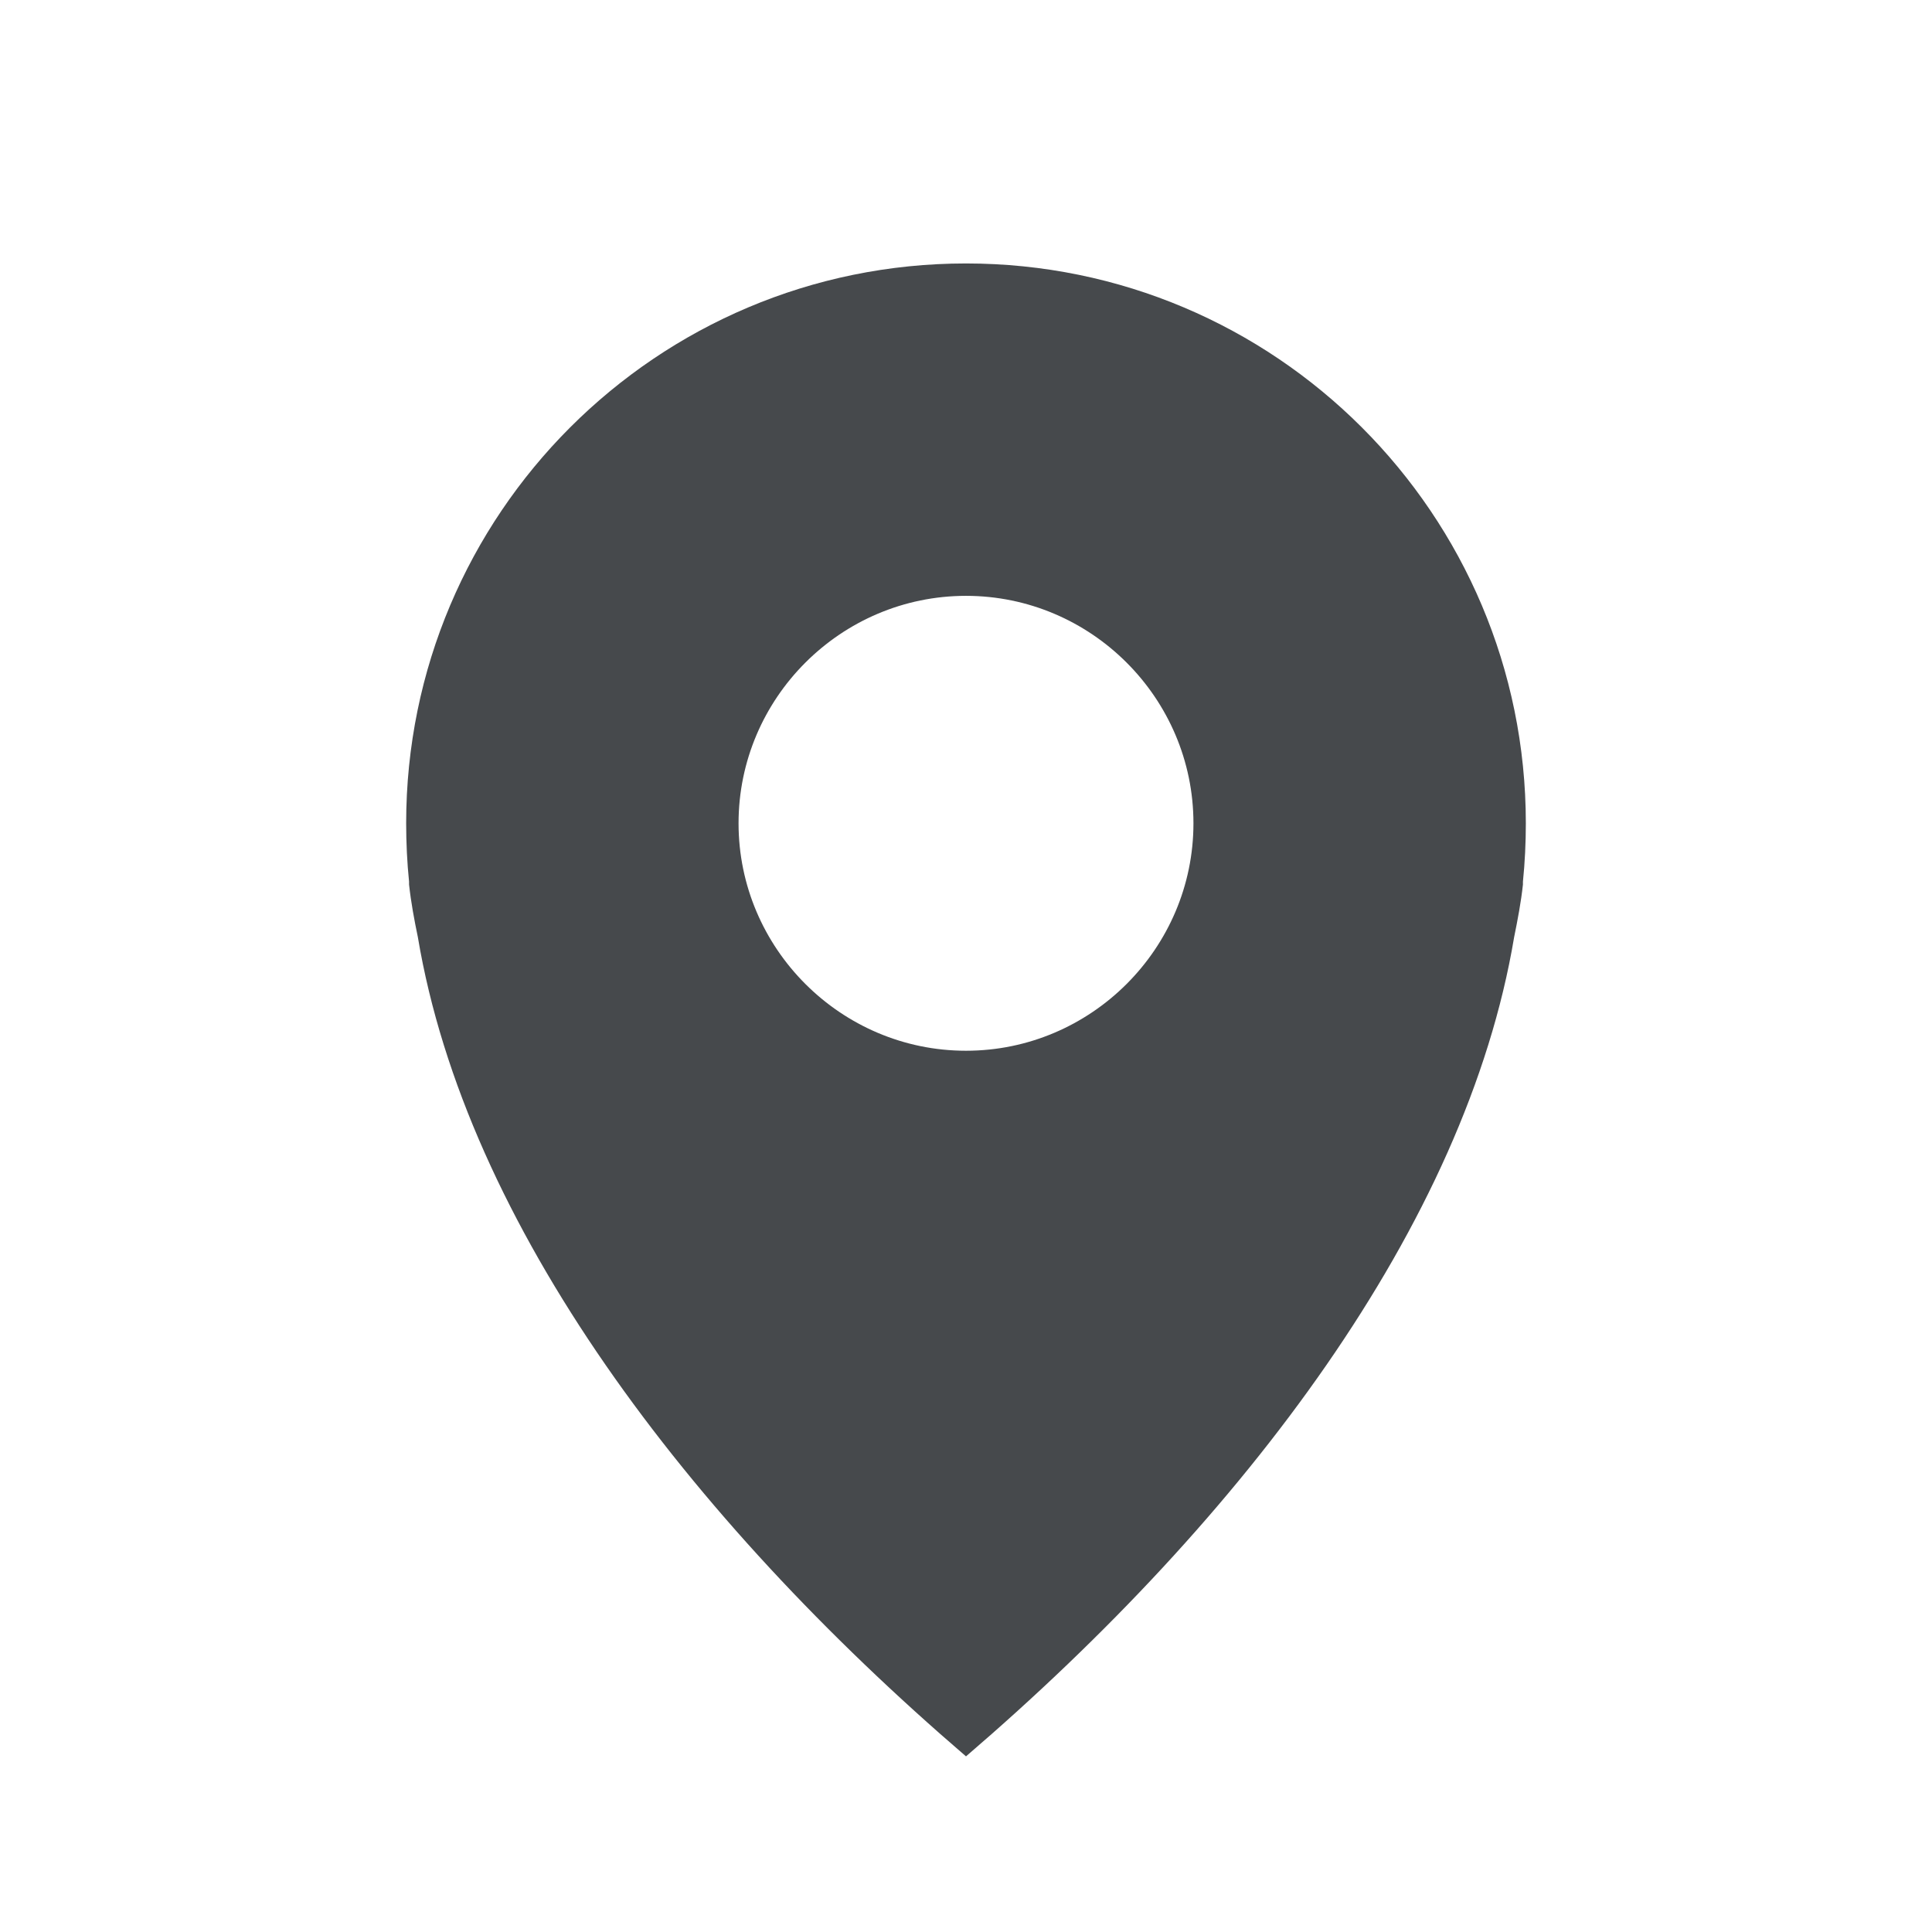 <?xml version="1.0" encoding="UTF-8"?>
<svg id="a" width="22" height="22" version="1.1" xmlns="http://www.w3.org/2000/svg" xmlns:cc="http://creativecommons.org/ns#" xmlns:dc="http://purl.org/dc/elements/1.1/" xmlns:rdf="http://www.w3.org/1999/02/22-rdf-syntax-ns#">
	<defs>
		<style id="current-color-scheme" type="text/css">.ColorScheme-Text {color:#090d11;}.ColorScheme-Background{color:#ffffff;}</style>
	</defs>
	<path class="ColorScheme-Text" d="m11 3c-3.521 0-6.375 2.854-6.375 6.375 0 0.22 0.011 0.45 0.033 0.664 9.317e-4 0.011-9.822e-4 0.022 0 0.033 0.022 0.203 0.059 0.401 0.1 0.598 0.549 3.275 3.071 6.608 6.242 9.33 3.171-2.721 5.694-6.054 6.242-9.33 0.04-0.197 0.078-0.395 0.1-0.598 9.45e-4 -0.011-9.3e-4 -0.022 0-0.033 0.022-0.214 0.033-0.444 0.033-0.664 0-3.521-2.854-6.375-6.375-6.375zm0 3.785c1.425 0 2.59 1.165 2.59 2.59s-1.165 2.59-2.59 2.59-2.59-1.165-2.59-2.59 1.165-2.59 2.59-2.59z" style="fill-opacity:.75;fill:currentColor"/>
</svg>
